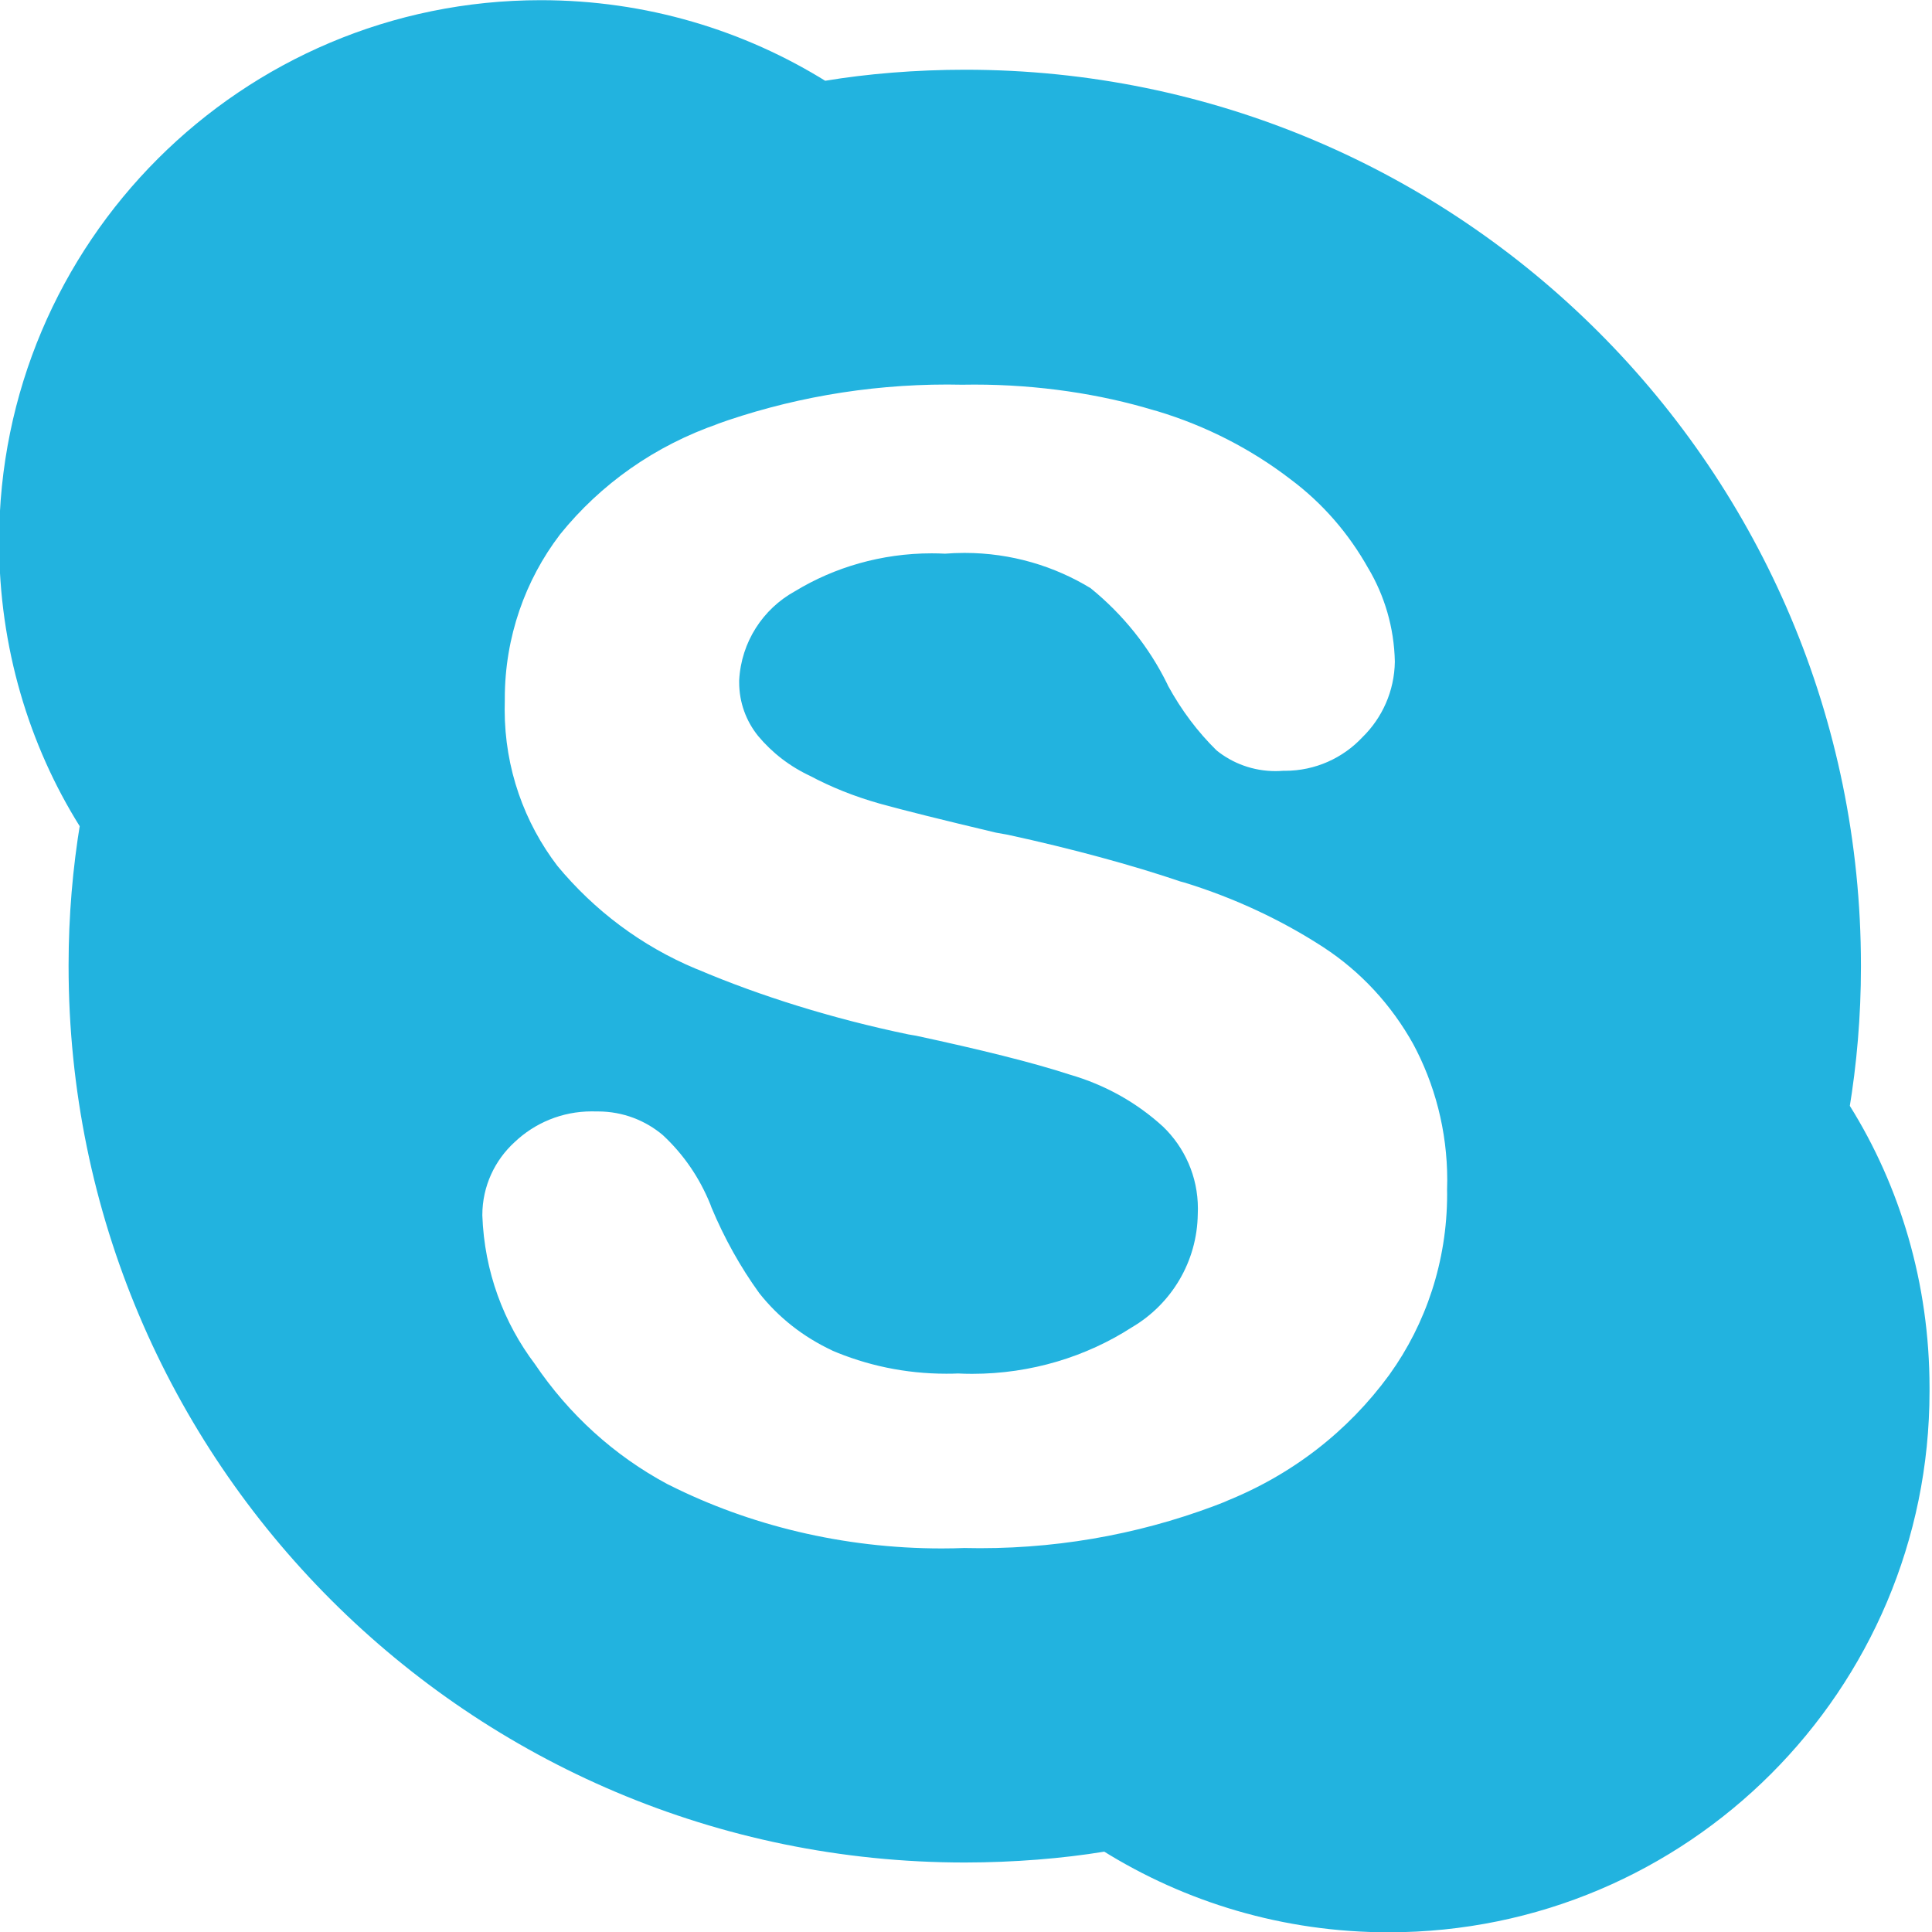<!-- Generated by IcoMoon.io -->
<svg version="1.1" xmlns="http://www.w3.org/2000/svg" width="32" height="32" viewBox="0 0 32 32">
<title>Skype</title>
<path fill="#22b3df" d="M31.959 23.030c0 0.004 0 0.010 0 0.015 0 4.948-4.012 8.96-8.96 8.96-1.742 0-3.369-0.497-4.745-1.358l0.038 0.022c-0.695 0.114-1.496 0.179-2.312 0.18h-0c-8.198-0.001-14.844-6.647-14.844-14.846v0c0-0.006 0-0.013 0-0.020 0-0.811 0.068-1.606 0.197-2.381l-0.012 0.084c-0.839-1.34-1.336-2.967-1.336-4.711 0-4.955 4.017-8.972 8.972-8.972 1.743 0 3.37 0.497 4.747 1.357l-0.038-0.022c0.698-0.116 1.501-0.183 2.321-0.183 8.193 0 14.836 6.642 14.836 14.836 0 0.002 0 0.004 0 0.005v-0c0 0.006 0 0.013 0 0.020 0 0.812-0.068 1.608-0.197 2.383l0.012-0.084c0.83 1.328 1.321 2.941 1.321 4.669 0 0.016-0 0.033-0 0.049v-0.003zM23.412 17.301c-0.369-0.664-0.878-1.21-1.49-1.61l-0.017-0.011c-0.677-0.439-1.458-0.807-2.287-1.062l-0.067-0.018c-0.786-0.268-1.811-0.547-2.855-0.773l-0.2-0.036q-1.332-0.316-1.92-0.479c-0.435-0.123-0.812-0.276-1.167-0.465l0.031 0.015c-0.353-0.162-0.649-0.391-0.884-0.673l-0.003-0.004c-0.193-0.24-0.31-0.548-0.31-0.883 0-0.012 0-0.024 0-0.035l-0 0.002c0.033-0.638 0.396-1.184 0.92-1.474l0.009-0.005c0.645-0.392 1.426-0.625 2.26-0.625 0.076 0 0.152 0.002 0.228 0.006l-0.011-0c0.098-0.008 0.212-0.013 0.327-0.013 0.772 0 1.493 0.218 2.106 0.595l-0.017-0.010c0.534 0.434 0.966 0.971 1.268 1.585l0.012 0.028c0.225 0.411 0.492 0.765 0.805 1.073l0 0c0.265 0.214 0.606 0.343 0.977 0.343 0.041 0 0.082-0.002 0.123-0.005l-0.005 0c0.011 0 0.024 0 0.037 0 0.506 0 0.962-0.213 1.283-0.555l0.001-0.001c0.326-0.319 0.53-0.762 0.537-1.252v-0.001c-0.012-0.567-0.172-1.095-0.442-1.549l0.008 0.015c-0.332-0.595-0.768-1.092-1.289-1.482l-0.012-0.009c-0.64-0.491-1.389-0.879-2.201-1.123l-0.049-0.013c-0.892-0.271-1.917-0.427-2.978-0.427-0.071 0-0.141 0.001-0.212 0.002l0.011-0c-0.073-0.002-0.16-0.003-0.247-0.003-1.354 0-2.654 0.236-3.859 0.67l0.079-0.025c-1.068 0.367-1.964 1.006-2.634 1.835l-0.008 0.011c-0.567 0.745-0.909 1.688-0.909 2.711 0 0.015 0 0.030 0 0.045l-0-0.002c-0.001 0.042-0.002 0.091-0.002 0.141 0 0.975 0.327 1.874 0.877 2.592l-0.008-0.010c0.617 0.746 1.4 1.333 2.294 1.707l0.039 0.015c1.023 0.436 2.232 0.814 3.484 1.074l0.129 0.022c1.053 0.227 1.92 0.44 2.539 0.642 0.602 0.174 1.121 0.471 1.551 0.864l-0.003-0.003c0.358 0.344 0.58 0.826 0.58 1.36 0 0.030-0.001 0.060-0.002 0.089l0-0.004c-0.009 0.8-0.442 1.497-1.084 1.877l-0.010 0.006c-0.748 0.482-1.662 0.769-2.643 0.769-0.080 0-0.159-0.002-0.238-0.006l0.011 0c-0.060 0.003-0.131 0.004-0.202 0.004-0.68 0-1.327-0.14-1.914-0.394l0.031 0.012c-0.488-0.227-0.896-0.551-1.213-0.951l-0.005-0.007c-0.305-0.422-0.575-0.903-0.788-1.414l-0.017-0.047c-0.182-0.451-0.449-0.834-0.783-1.146l-0.002-0.002c-0.288-0.245-0.665-0.395-1.077-0.395-0.013 0-0.027 0-0.040 0l0.002-0c-0.020-0.001-0.043-0.001-0.066-0.001-0.494 0-0.944 0.193-1.276 0.508l0.001-0.001c-0.33 0.3-0.537 0.732-0.537 1.211 0 0.002 0 0.003 0 0.005v-0c0.033 0.93 0.353 1.779 0.875 2.468l-0.008-0.011c0.569 0.843 1.319 1.522 2.197 1.993l0.033 0.016c1.316 0.662 2.869 1.050 4.512 1.050 0.134 0 0.267-0.003 0.4-0.008l-0.019 0.001c0.075 0.002 0.164 0.003 0.253 0.003 1.454 0 2.843-0.281 4.115-0.791l-0.074 0.026c1.125-0.444 2.056-1.174 2.734-2.101l0.012-0.017c0.594-0.828 0.95-1.863 0.95-2.98 0-0.026-0-0.053-0.001-0.079l0 0.004c0.002-0.046 0.003-0.101 0.003-0.155 0-0.823-0.207-1.598-0.573-2.275l0.013 0.026z"></path>
</svg>
